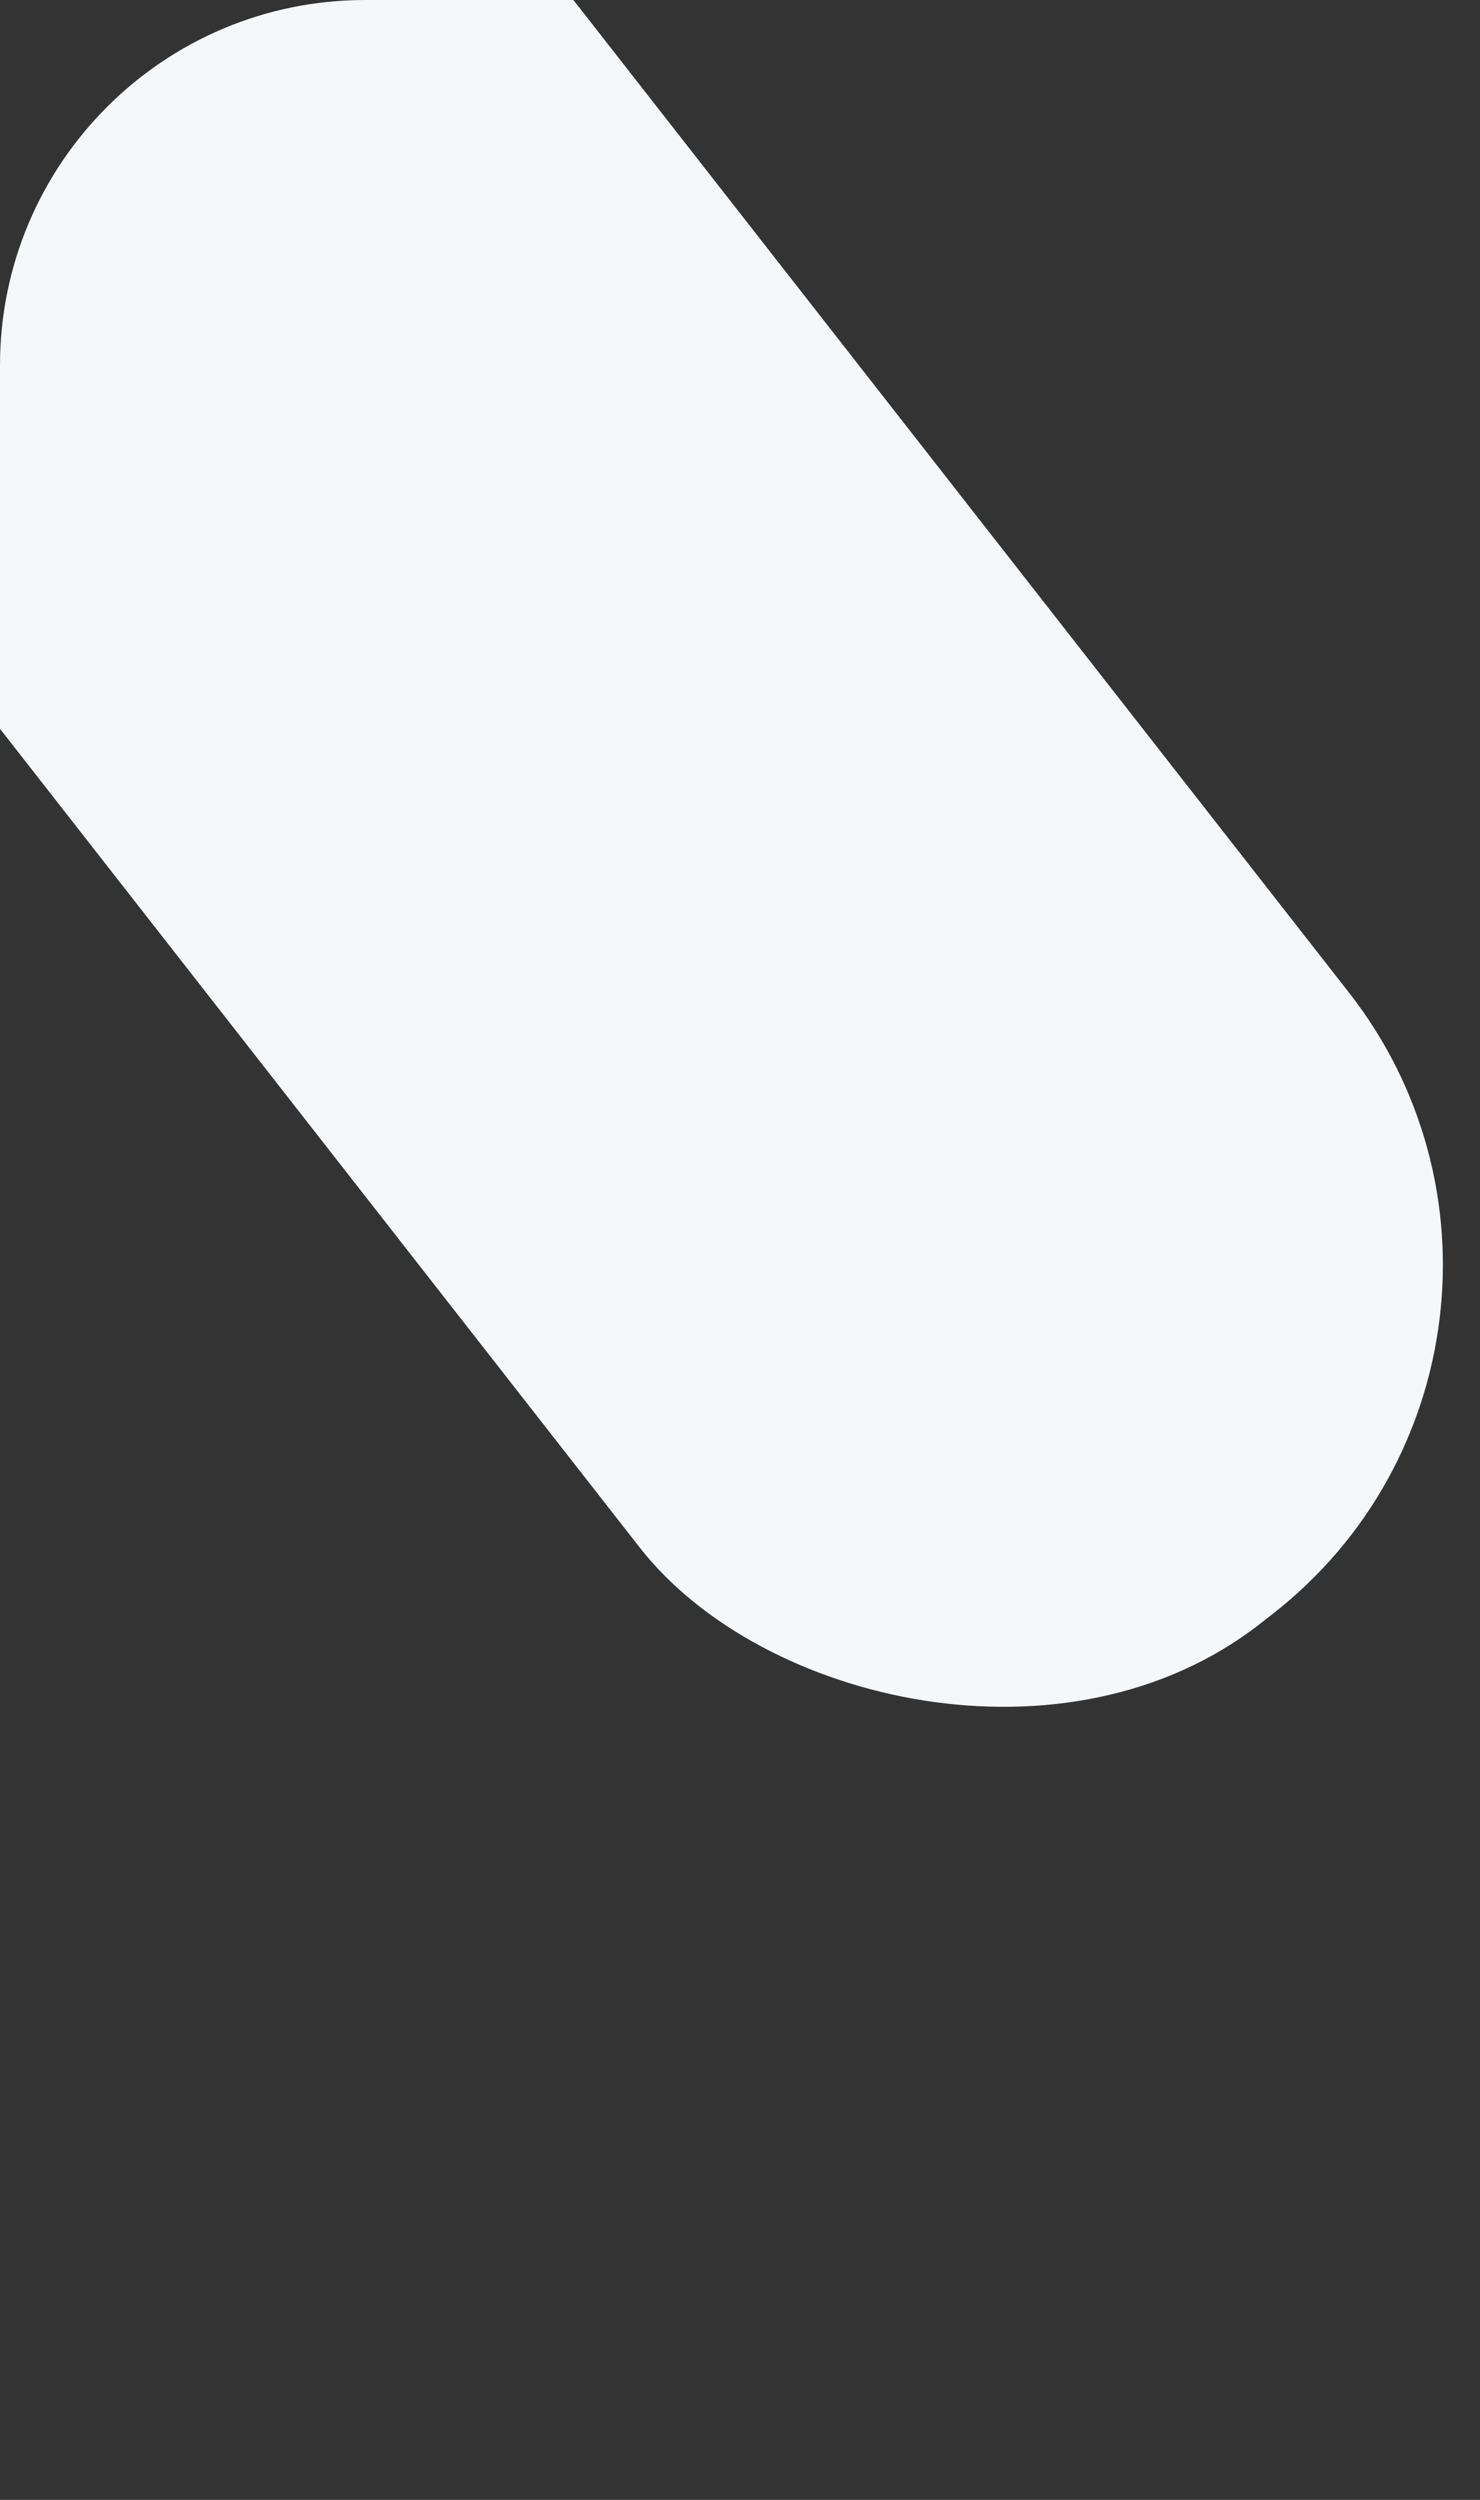 <svg xmlns="http://www.w3.org/2000/svg" xmlns:xlink="http://www.w3.org/1999/xlink" width="77" height="130" viewBox="0 0 77 130">
  <rect x="0" y="0" width="77" height="130" fill="#333333" stroke="none"/>
  <defs>
    <clipPath id="clip-path">
      <rect id="Rectangle_12564" data-name="Rectangle 12564" width="77" height="130" rx="19" transform="translate(690 1270)" fill="#fff"/>
    </clipPath>
  </defs>
  <g id="Mask_Group_2" data-name="Mask Group 2" transform="translate(-690 -1270)" clip-path="url(#clip-path)">
    <rect id="Rectangle_12563" data-name="Rectangle 12563" width="46.835" height="136.956" rx="23" transform="matrix(0.788, -0.616, 0.616, 0.788, 653.084, 1260.676)" fill="#f4f8fa"/>
  </g>
</svg>
